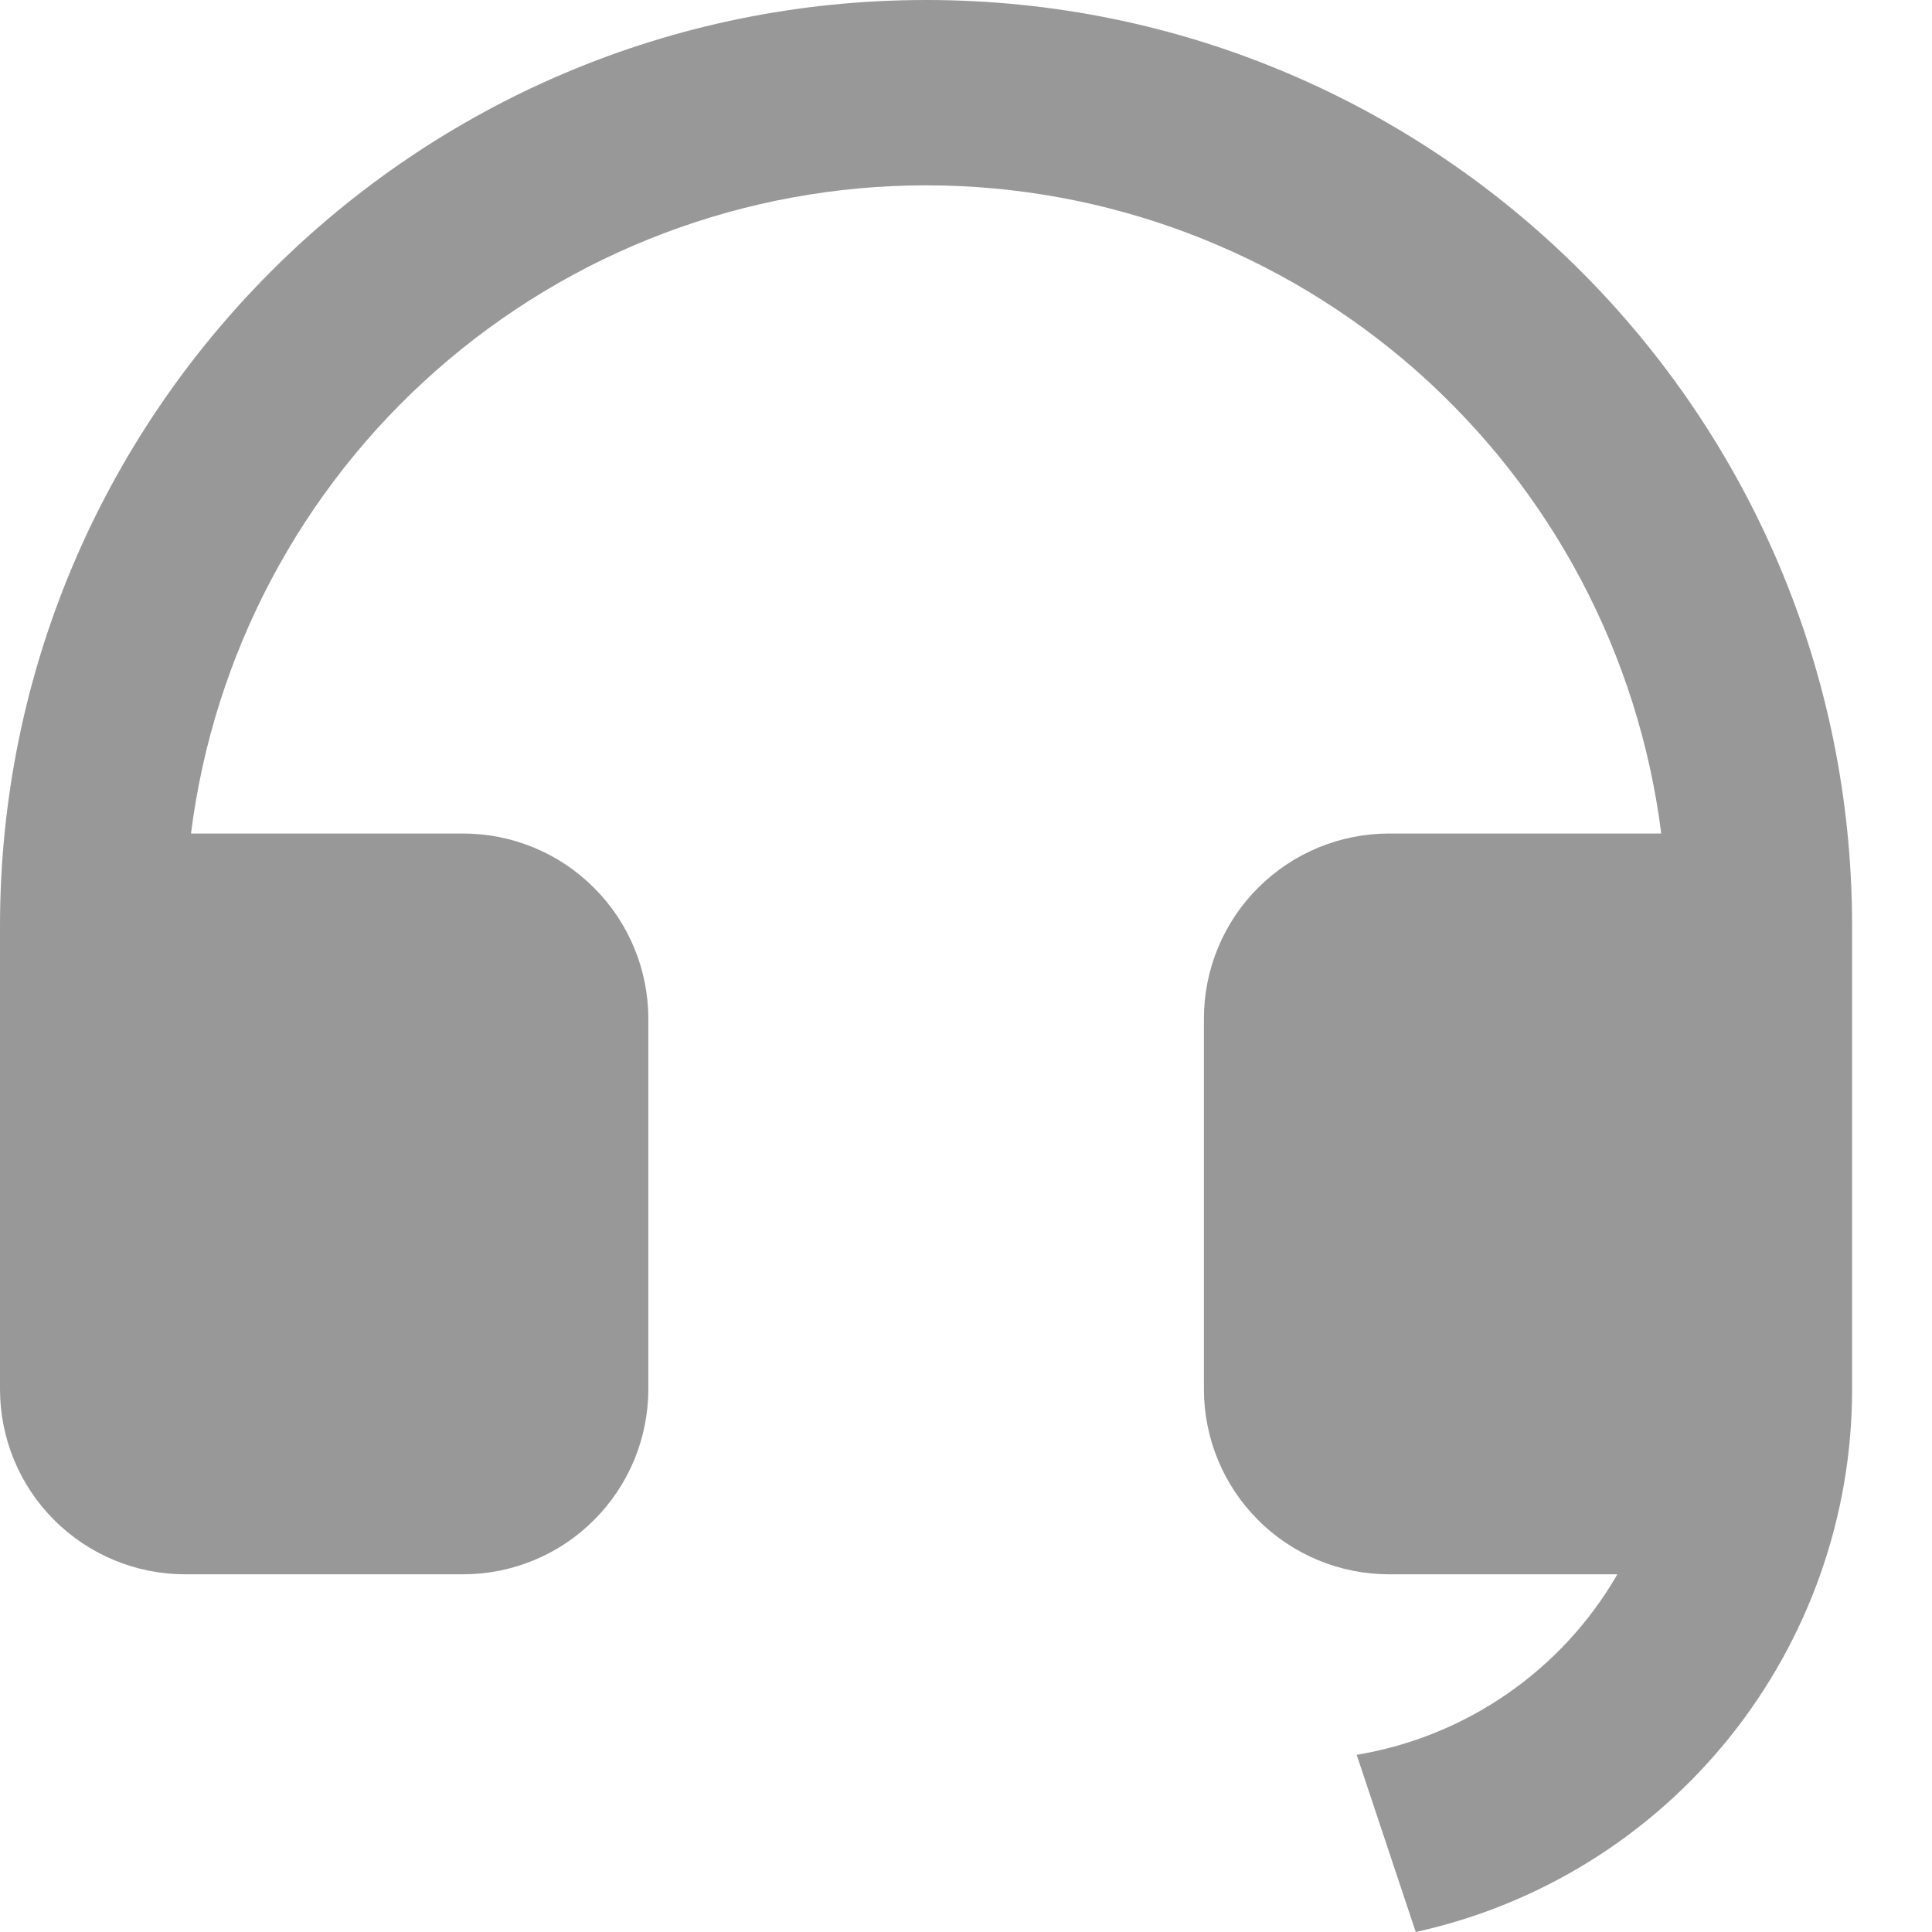 <svg width="14" height="14" viewBox="0 0 14 14" fill="none" xmlns="http://www.w3.org/2000/svg">
<path id="Vector" d="M13.421 10.068C13.421 10.985 13.107 11.875 12.532 12.591C11.957 13.306 11.155 13.803 10.259 14L9.831 12.716C10.223 12.651 10.595 12.5 10.922 12.274C11.249 12.048 11.522 11.752 11.72 11.408H10.066C9.71 11.408 9.369 11.267 9.117 11.015C8.865 10.764 8.724 10.422 8.724 10.066V7.382C8.724 7.026 8.865 6.684 9.117 6.433C9.369 6.181 9.71 6.04 10.066 6.04H12.038C11.874 4.742 11.242 3.55 10.262 2.685C9.281 1.82 8.018 1.343 6.711 1.343C5.403 1.343 4.141 1.82 3.16 2.685C2.179 3.55 1.548 4.742 1.384 6.04H3.355C3.711 6.04 4.053 6.181 4.304 6.433C4.556 6.684 4.698 7.026 4.698 7.382V10.066C4.698 10.422 4.556 10.764 4.304 11.015C4.053 11.267 3.711 11.408 3.355 11.408H1.342C0.986 11.408 0.645 11.267 0.393 11.015C0.141 10.764 0 10.422 0 10.066V6.711C0 3.004 3.004 0 6.711 0C10.417 0 13.421 3.004 13.421 6.711V10.068Z" fill="#333333" fill-opacity="0.5"/>
</svg>
